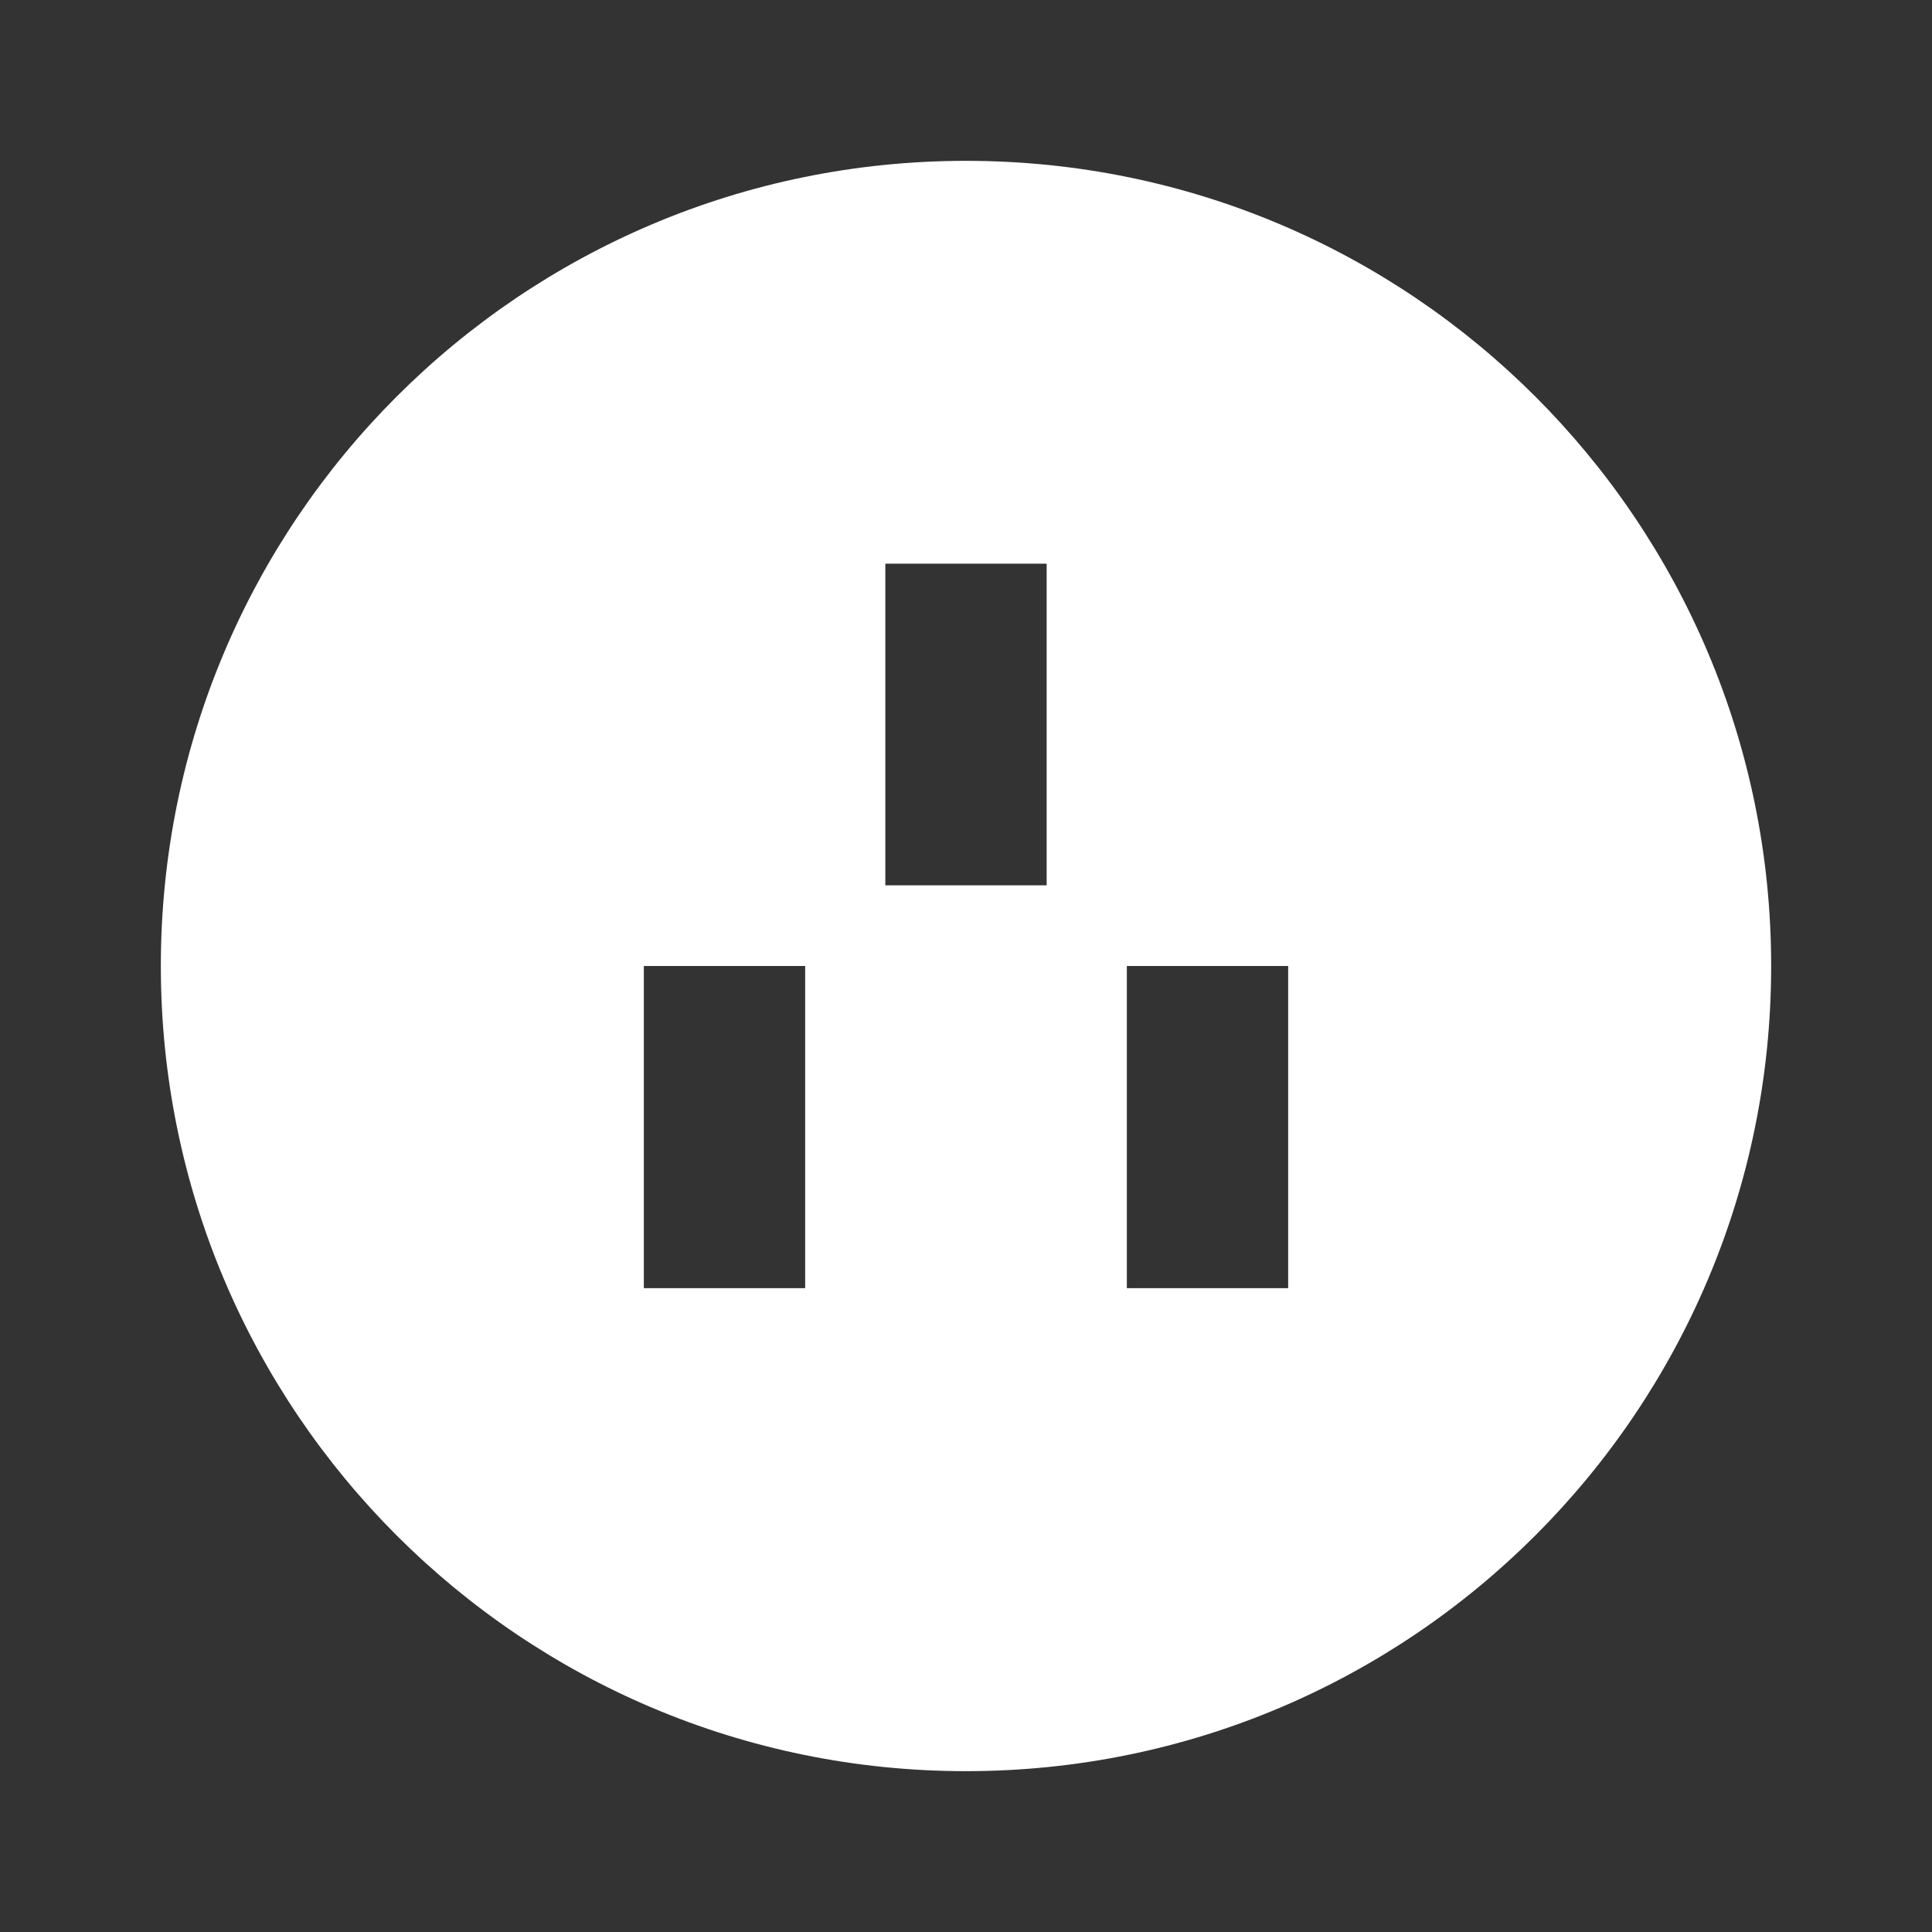 <?xml version="1.0" encoding="UTF-8"?>
<svg xmlns="http://www.w3.org/2000/svg" xmlns:xlink="http://www.w3.org/1999/xlink" width="16" height="16" viewBox="0 0 16 16" version="1.1">
<rect x="0" y="0" width="16" height="16" fill="#333333" stroke="none"/>
<g id="surface1">
<path style=" stroke:none;fill-rule:nonzero;fill:rgb(100%,100%,100%);fill-opacity:1;" d="M 8 14.668 C 4.316 14.668 1.332 11.684 1.332 8 C 1.332 4.316 4.316 1.332 8 1.332 C 11.684 1.332 14.668 4.316 14.668 8 C 14.668 11.684 11.684 14.668 8 14.668 Z M 7.332 4.668 L 7.332 7.332 L 8.668 7.332 L 8.668 4.668 Z M 9.332 8 L 9.332 10.668 L 10.668 10.668 L 10.668 8 Z M 5.332 8 L 5.332 10.668 L 6.668 10.668 L 6.668 8 Z M 5.332 8 "/>
</g>
</svg>
